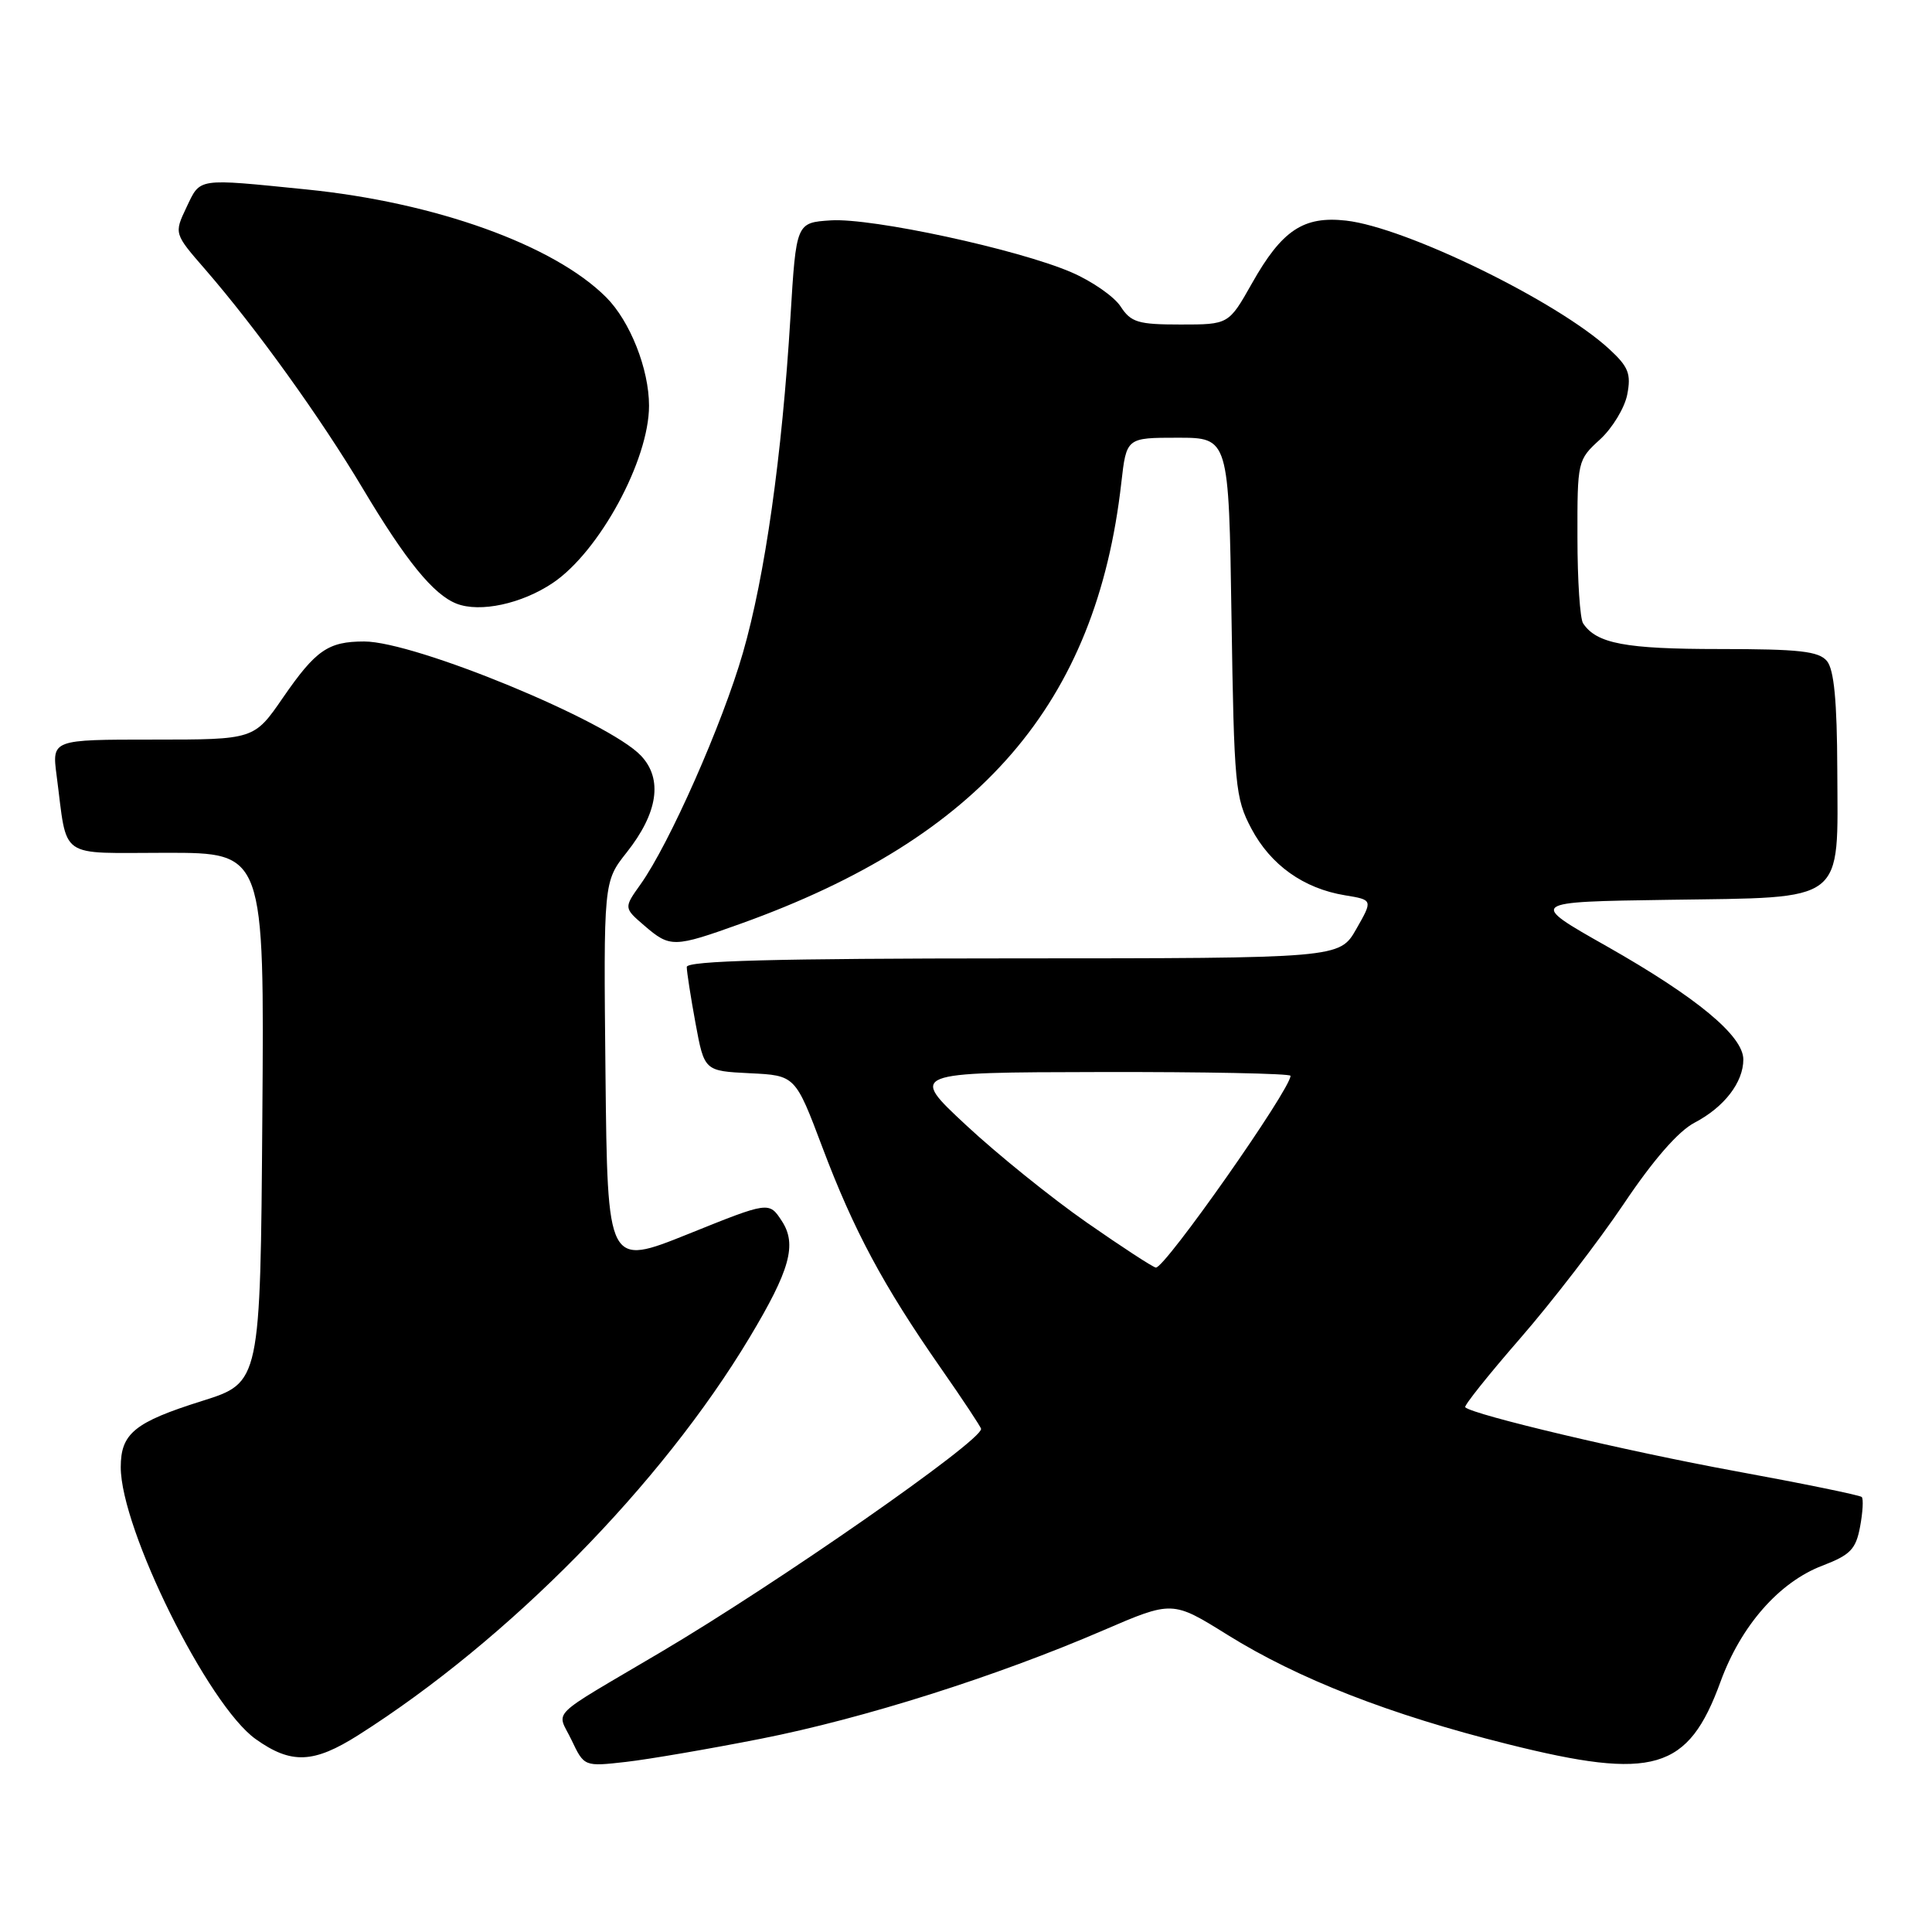 <?xml version="1.0" encoding="UTF-8" standalone="no"?>
<!DOCTYPE svg PUBLIC "-//W3C//DTD SVG 1.1//EN" "http://www.w3.org/Graphics/SVG/1.1/DTD/svg11.dtd" >
<svg xmlns="http://www.w3.org/2000/svg" xmlns:xlink="http://www.w3.org/1999/xlink" version="1.1" viewBox="0 0 256 256">
 <g >
 <path fill="currentColor"
d=" M 100.84 230.39 C 114.43 227.71 132.01 222.14 146.16 216.04 C 155.35 212.08 155.35 212.08 162.64 216.62 C 172.02 222.46 184.15 227.20 199.79 231.11 C 219.13 235.95 223.69 234.61 227.98 222.83 C 230.69 215.41 235.74 209.65 241.47 207.46 C 245.18 206.04 245.91 205.29 246.47 202.30 C 246.83 200.37 246.93 198.60 246.69 198.36 C 246.45 198.12 238.88 196.57 229.88 194.92 C 215.58 192.30 195.18 187.47 194.15 186.47 C 193.95 186.28 197.24 182.16 201.46 177.31 C 205.67 172.47 211.84 164.45 215.17 159.50 C 219.06 153.70 222.39 149.88 224.54 148.76 C 228.46 146.71 231.00 143.42 231.00 140.39 C 231.00 137.26 224.84 132.16 212.91 125.39 C 202.50 119.50 202.50 119.50 221.11 119.23 C 244.79 118.88 243.52 119.86 243.45 101.98 C 243.42 92.90 243.02 88.73 242.08 87.59 C 240.99 86.29 238.44 86.00 227.81 86.00 C 215.38 86.00 211.55 85.28 209.77 82.60 C 209.36 82.00 209.02 76.88 209.02 71.24 C 209.00 61.10 209.04 60.94 212.00 58.24 C 213.65 56.73 215.28 54.04 215.62 52.27 C 216.15 49.54 215.78 48.60 213.25 46.27 C 206.40 39.94 186.29 30.12 178.35 29.23 C 172.72 28.60 169.86 30.50 165.90 37.53 C 162.81 43.00 162.81 43.00 156.43 43.00 C 150.80 43.00 149.86 42.72 148.48 40.60 C 147.61 39.28 144.67 37.24 141.94 36.07 C 134.85 33.02 115.51 28.85 110.09 29.20 C 105.50 29.50 105.50 29.50 104.74 42.00 C 103.62 60.43 101.37 76.34 98.44 86.50 C 95.73 95.91 88.70 111.81 84.88 117.17 C 82.65 120.30 82.65 120.30 85.38 122.65 C 88.80 125.59 89.27 125.58 98.19 122.38 C 129.96 110.97 145.27 93.22 148.58 63.97 C 149.26 58.00 149.26 58.00 156.04 58.00 C 162.82 58.00 162.82 58.00 163.18 81.75 C 163.52 104.14 163.67 105.74 165.81 109.79 C 168.37 114.62 172.73 117.73 178.21 118.63 C 181.92 119.24 181.92 119.24 179.71 123.11 C 177.50 126.98 177.50 126.98 134.25 126.99 C 102.66 127.00 91.00 127.31 91.00 128.13 C 91.00 128.76 91.52 132.11 92.16 135.59 C 93.33 141.91 93.33 141.91 99.36 142.21 C 105.38 142.50 105.38 142.50 108.98 152.05 C 113.12 163.03 117.03 170.33 124.62 181.22 C 127.58 185.46 130.00 189.12 130.00 189.34 C 130.00 190.99 103.03 209.78 87.50 218.95 C 72.33 227.92 73.78 226.48 75.73 230.56 C 77.41 234.09 77.41 234.09 82.96 233.46 C 86.01 233.11 94.05 231.73 100.84 230.39 Z  M 47.48 229.91 C 67.38 217.29 87.62 196.73 99.32 177.23 C 104.69 168.28 105.63 164.89 103.59 161.78 C 101.90 159.20 101.90 159.20 91.20 163.51 C 80.50 167.81 80.50 167.81 80.23 142.32 C 79.97 116.83 79.97 116.83 83.04 112.95 C 87.18 107.72 87.85 103.23 84.94 100.14 C 80.66 95.59 55.00 85.00 48.26 85.00 C 43.48 85.00 41.84 86.14 37.49 92.45 C 33.67 98.00 33.67 98.00 20.27 98.00 C 6.88 98.00 6.88 98.00 7.50 102.75 C 8.99 114.06 7.48 113.00 22.09 113.00 C 35.03 113.00 35.03 113.00 34.76 148.10 C 34.50 183.20 34.50 183.20 26.79 185.63 C 17.82 188.45 16.00 189.94 16.00 194.41 C 16.00 202.63 27.58 225.96 33.88 230.44 C 38.58 233.79 41.55 233.67 47.48 229.91 Z  M 73.24 77.25 C 79.41 73.11 86.00 60.98 86.00 53.76 C 86.00 48.91 83.49 42.56 80.32 39.39 C 73.39 32.46 57.70 26.82 40.58 25.10 C 25.96 23.63 26.59 23.53 24.71 27.47 C 23.06 30.95 23.06 30.95 27.21 35.72 C 33.94 43.48 42.47 55.34 48.07 64.73 C 53.80 74.33 57.43 78.79 60.50 79.99 C 63.61 81.20 69.13 80.01 73.24 77.25 Z  M 144.00 161.99 C 139.32 158.73 132.12 152.92 128.00 149.08 C 120.50 142.10 120.50 142.10 145.75 142.05 C 159.64 142.02 171.00 142.25 171.00 142.55 C 171.00 144.35 154.37 168.04 153.16 167.96 C 152.79 167.93 148.68 165.25 144.00 161.99 Z "/>
</g>
</svg>